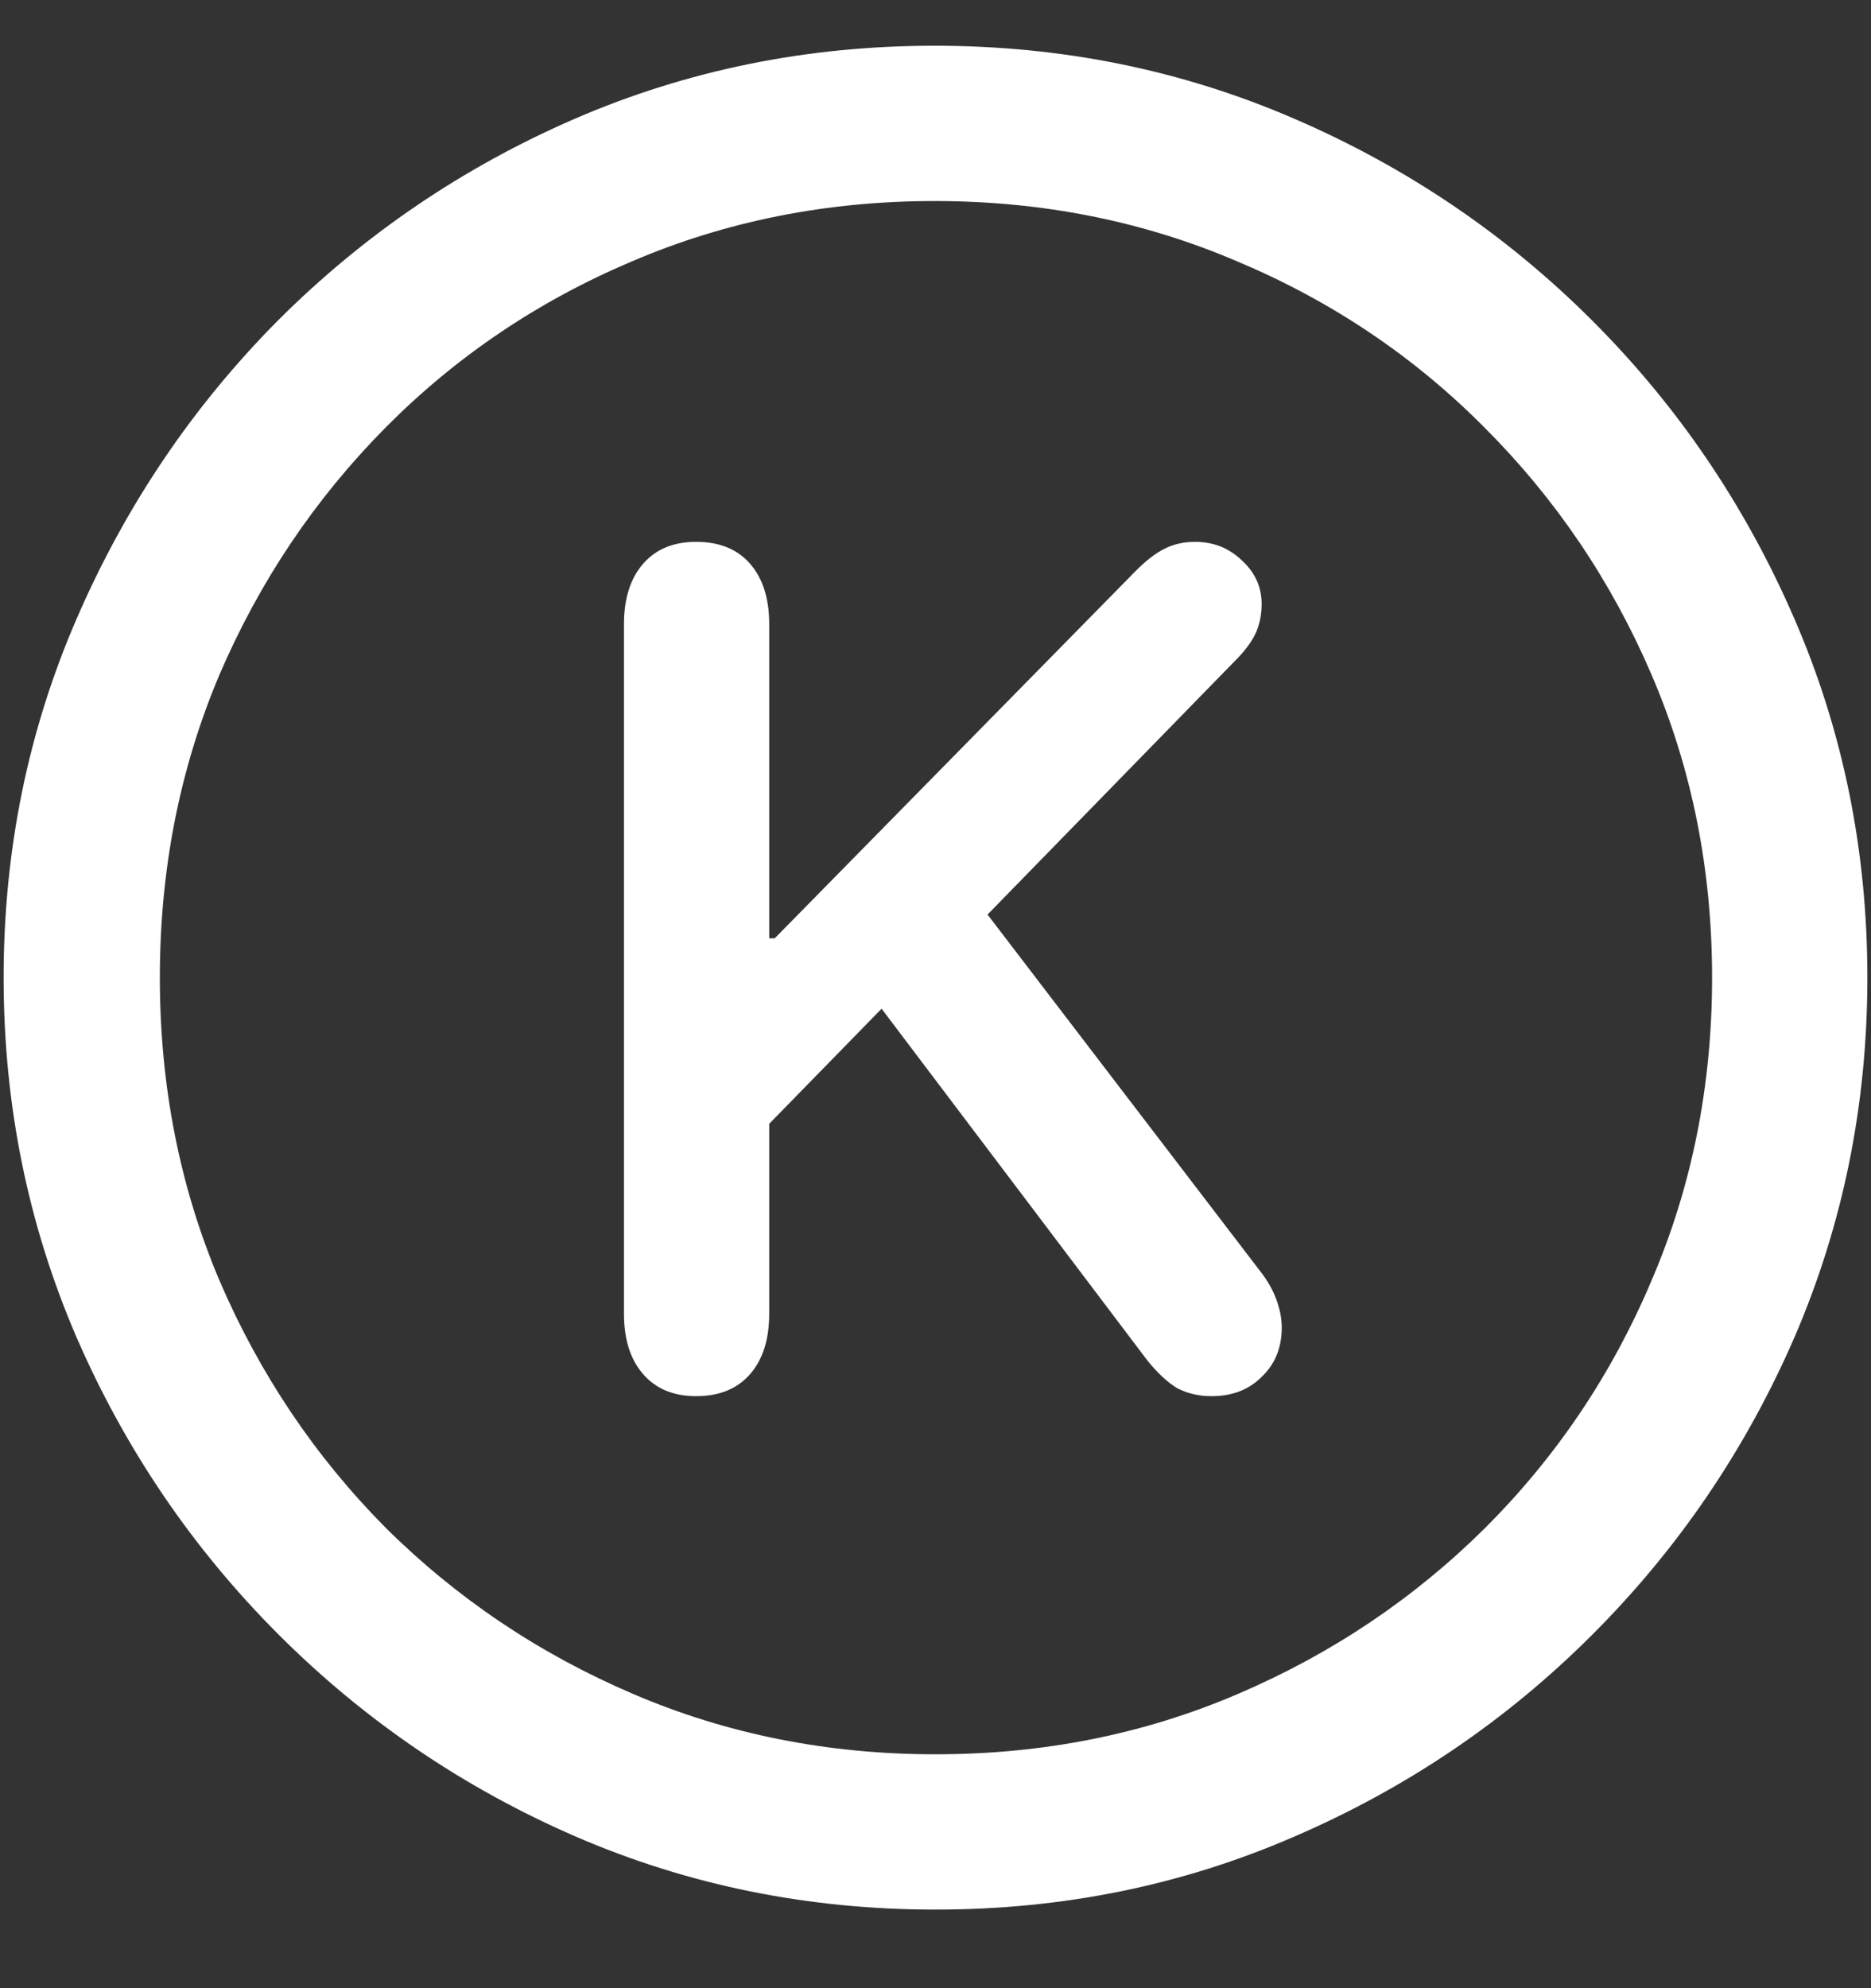 <svg width="16" height="17" viewBox="0 0 16 17" fill="none" xmlns="http://www.w3.org/2000/svg">
<rect x="0" y="0" width="16" height="17" fill="#333333" stroke="none"/>
<path d="M8 16.328C9.089 16.328 10.112 16.12 11.07 15.703C12.034 15.287 12.883 14.711 13.617 13.977C14.352 13.242 14.927 12.396 15.344 11.438C15.76 10.474 15.969 9.448 15.969 8.359C15.969 7.271 15.76 6.247 15.344 5.289C14.927 4.326 14.352 3.477 13.617 2.742C12.883 2.008 12.034 1.432 11.07 1.016C10.107 0.599 9.081 0.391 7.992 0.391C6.904 0.391 5.878 0.599 4.914 1.016C3.956 1.432 3.109 2.008 2.375 2.742C1.646 3.477 1.073 4.326 0.656 5.289C0.24 6.247 0.031 7.271 0.031 8.359C0.031 9.448 0.24 10.474 0.656 11.438C1.073 12.396 1.648 13.242 2.383 13.977C3.117 14.711 3.964 15.287 4.922 15.703C5.885 16.12 6.911 16.328 8 16.328ZM8 15C7.078 15 6.216 14.828 5.414 14.484C4.612 14.141 3.906 13.667 3.297 13.062C2.693 12.453 2.219 11.747 1.875 10.945C1.536 10.143 1.367 9.281 1.367 8.359C1.367 7.438 1.536 6.576 1.875 5.773C2.219 4.971 2.693 4.266 3.297 3.656C3.901 3.047 4.604 2.573 5.406 2.234C6.208 1.891 7.07 1.719 7.992 1.719C8.914 1.719 9.776 1.891 10.578 2.234C11.385 2.573 12.091 3.047 12.695 3.656C13.305 4.266 13.781 4.971 14.125 5.773C14.469 6.576 14.641 7.438 14.641 8.359C14.641 9.281 14.469 10.143 14.125 10.945C13.787 11.747 13.312 12.453 12.703 13.062C12.094 13.667 11.388 14.141 10.586 14.484C9.784 14.828 8.922 15 8 15ZM5.953 11.938C6.151 11.938 6.305 11.875 6.414 11.75C6.523 11.625 6.578 11.453 6.578 11.234V9.609L7.539 8.625L9.812 11.633C9.896 11.737 9.979 11.815 10.062 11.867C10.151 11.914 10.25 11.938 10.359 11.938C10.537 11.938 10.68 11.883 10.789 11.773C10.904 11.664 10.961 11.523 10.961 11.352C10.961 11.273 10.945 11.193 10.914 11.109C10.883 11.026 10.838 10.948 10.781 10.875L8.445 7.82L10.594 5.617C10.662 5.544 10.711 5.474 10.742 5.406C10.773 5.333 10.789 5.253 10.789 5.164C10.789 5.018 10.732 4.893 10.617 4.789C10.508 4.685 10.375 4.633 10.219 4.633C10.12 4.633 10.031 4.654 9.953 4.695C9.88 4.732 9.799 4.794 9.711 4.883L6.625 8.023H6.578V5.336C6.578 5.117 6.523 4.945 6.414 4.82C6.305 4.695 6.151 4.633 5.953 4.633C5.76 4.633 5.609 4.695 5.5 4.82C5.391 4.945 5.336 5.117 5.336 5.336V11.234C5.336 11.453 5.391 11.625 5.5 11.75C5.609 11.875 5.76 11.938 5.953 11.938Z" fill="white"/>
</svg>

